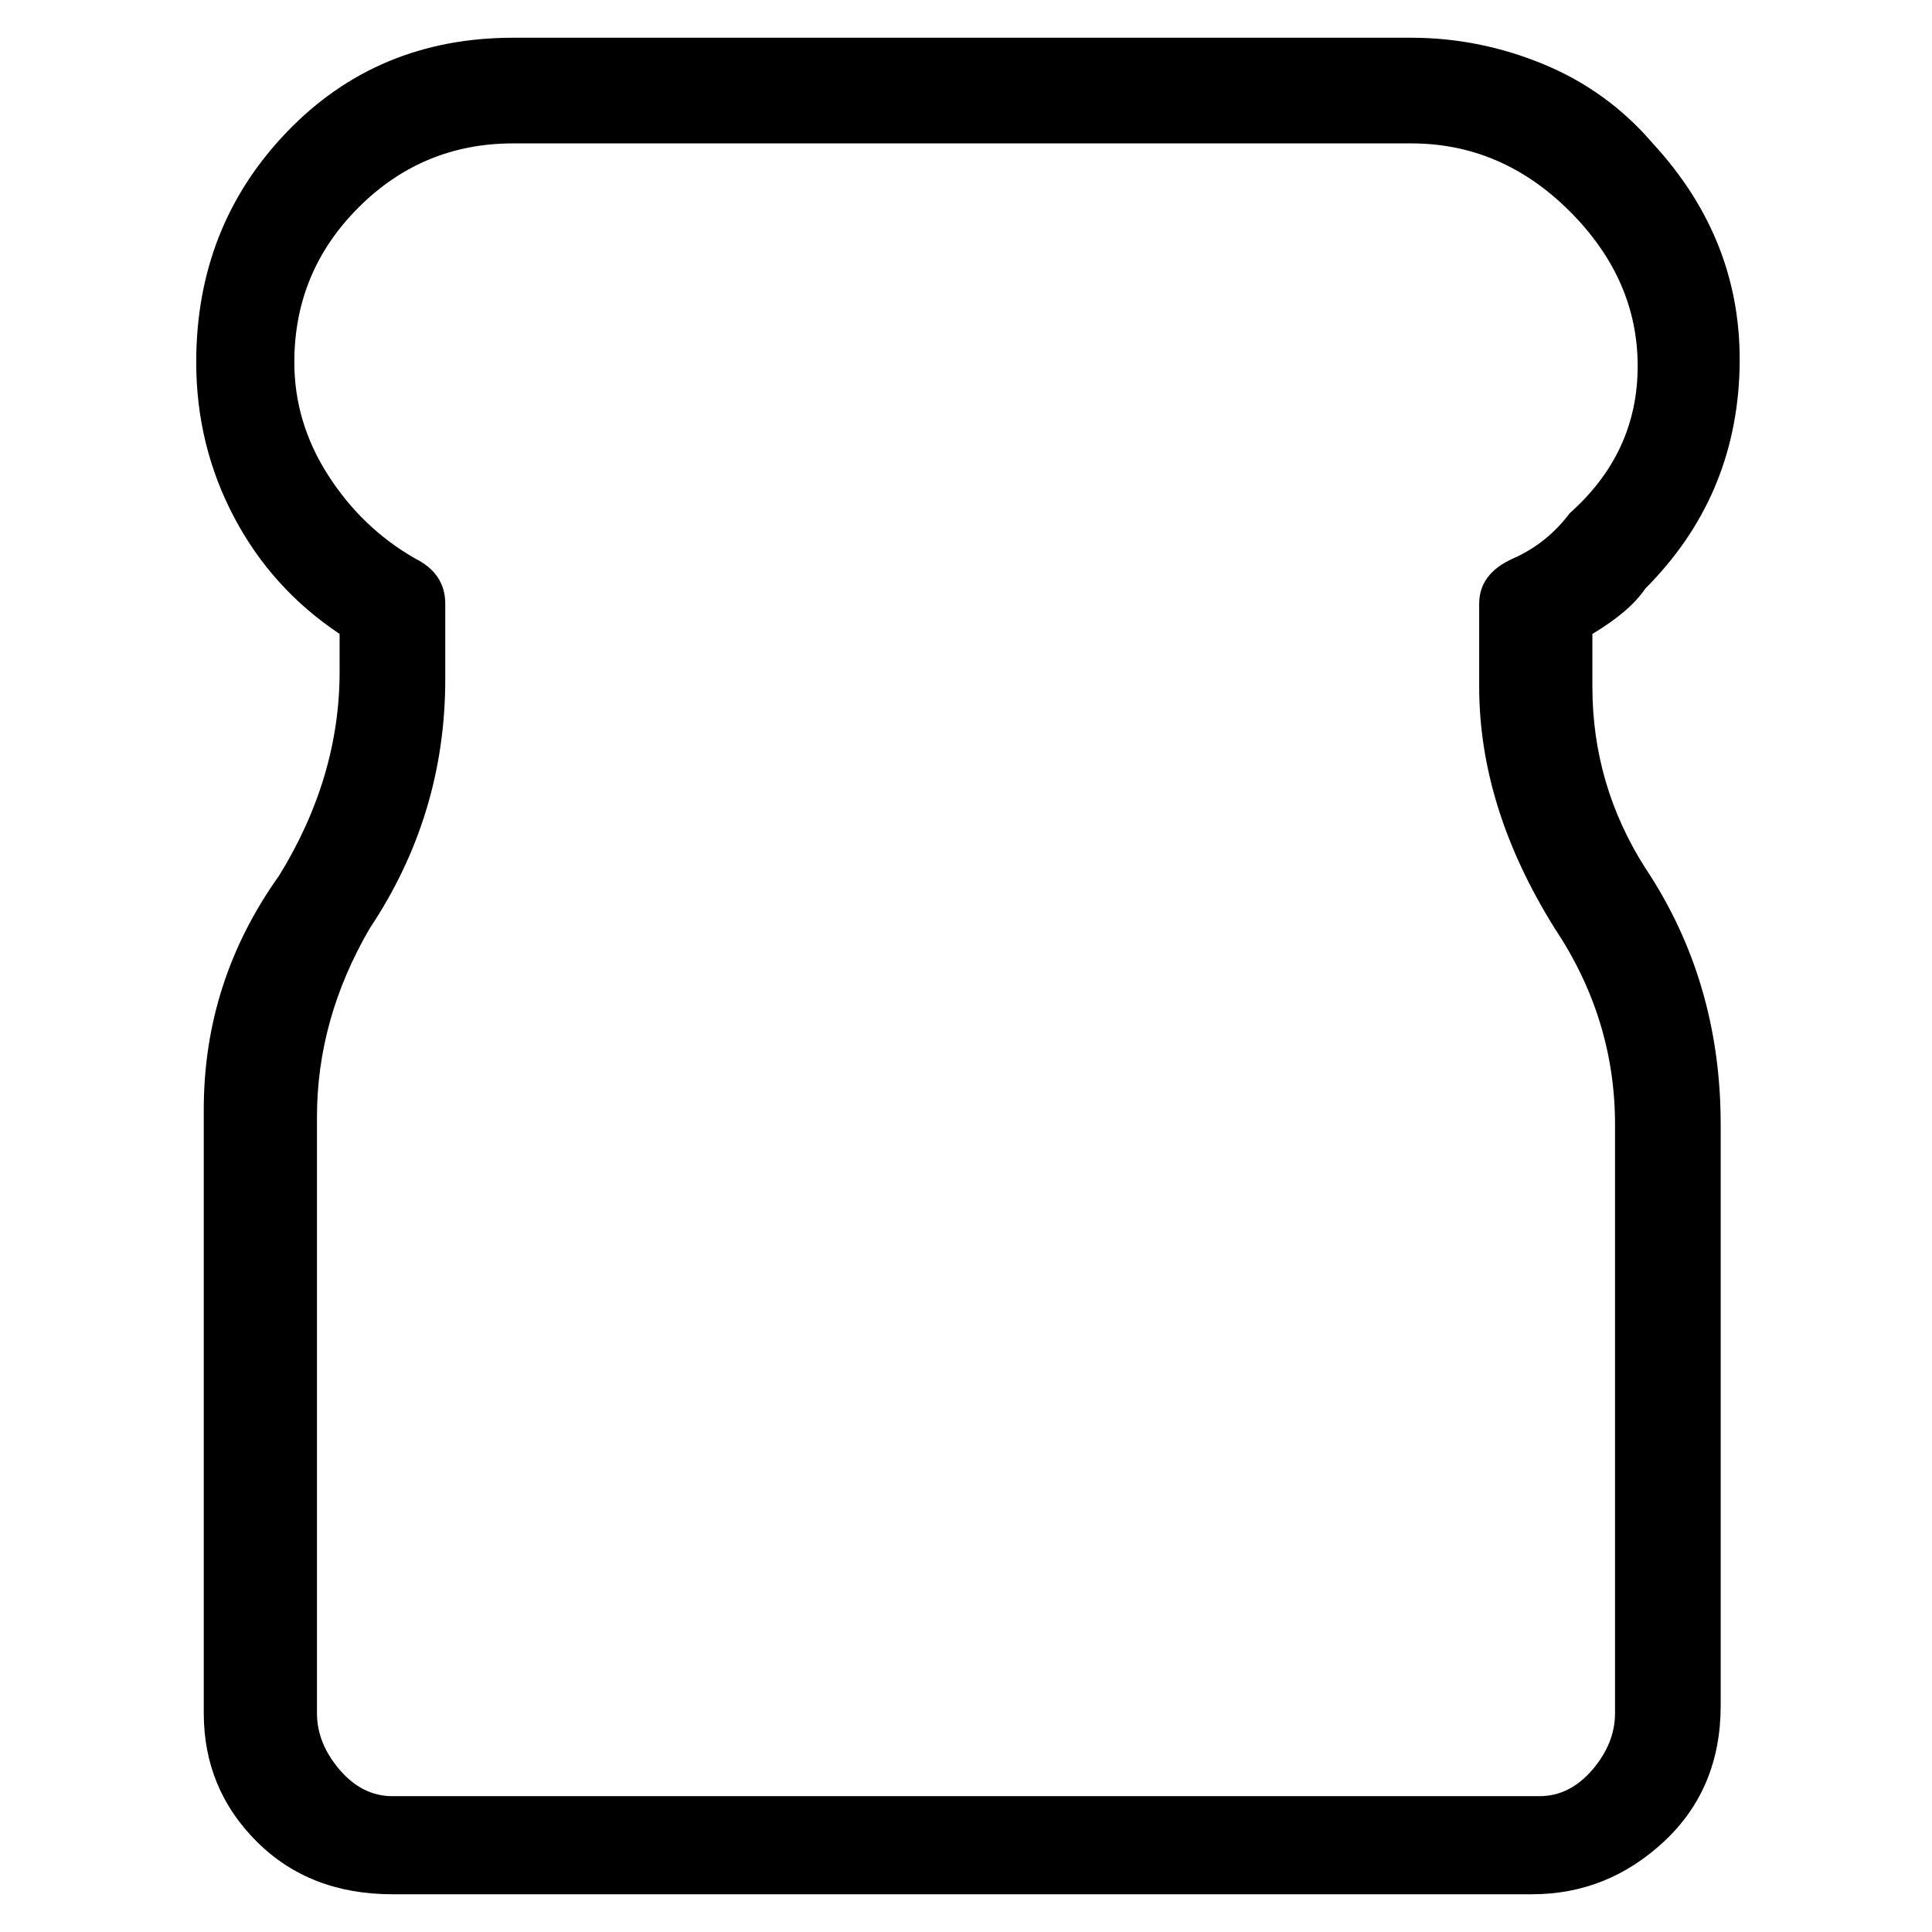 <svg viewBox="0 0 256 256" xmlns="http://www.w3.org/2000/svg">
  <path transform="scale(1, -1) translate(0, -256)" fill="currentColor" d="M203 5h-151q-11 0 -18 7t-7 17v80q0 17 10 31q8 13 8 27v5q-9 6 -14 15.5t-5 20.5q0 18 12 30.5t30 12.5h119q9 0 17.5 -3.5t14.5 -10.5q12 -13 11.5 -30t-12.5 -29q-2 -3 -7 -6v-7q0 -13 7 -24q10 -15 10 -34v-77q0 -11 -7.5 -18t-17.5 -7zM68 237q-12 0 -20.5 -8.5 t-8.5 -20.5q0 -8 4.5 -15t11.5 -11q4 -2 4 -6v-10q0 -18 -10 -33q-7 -12 -7 -25v-79q0 -4 3 -7.5t7 -3.5h152q4 0 7 3.5t3 7.5v78q0 14 -8 26q-10 16 -10 32v11q0 4 4.5 6t7.5 6q9 8 9 19.5t-9 20.5t-21 9h-119z" />
</svg>